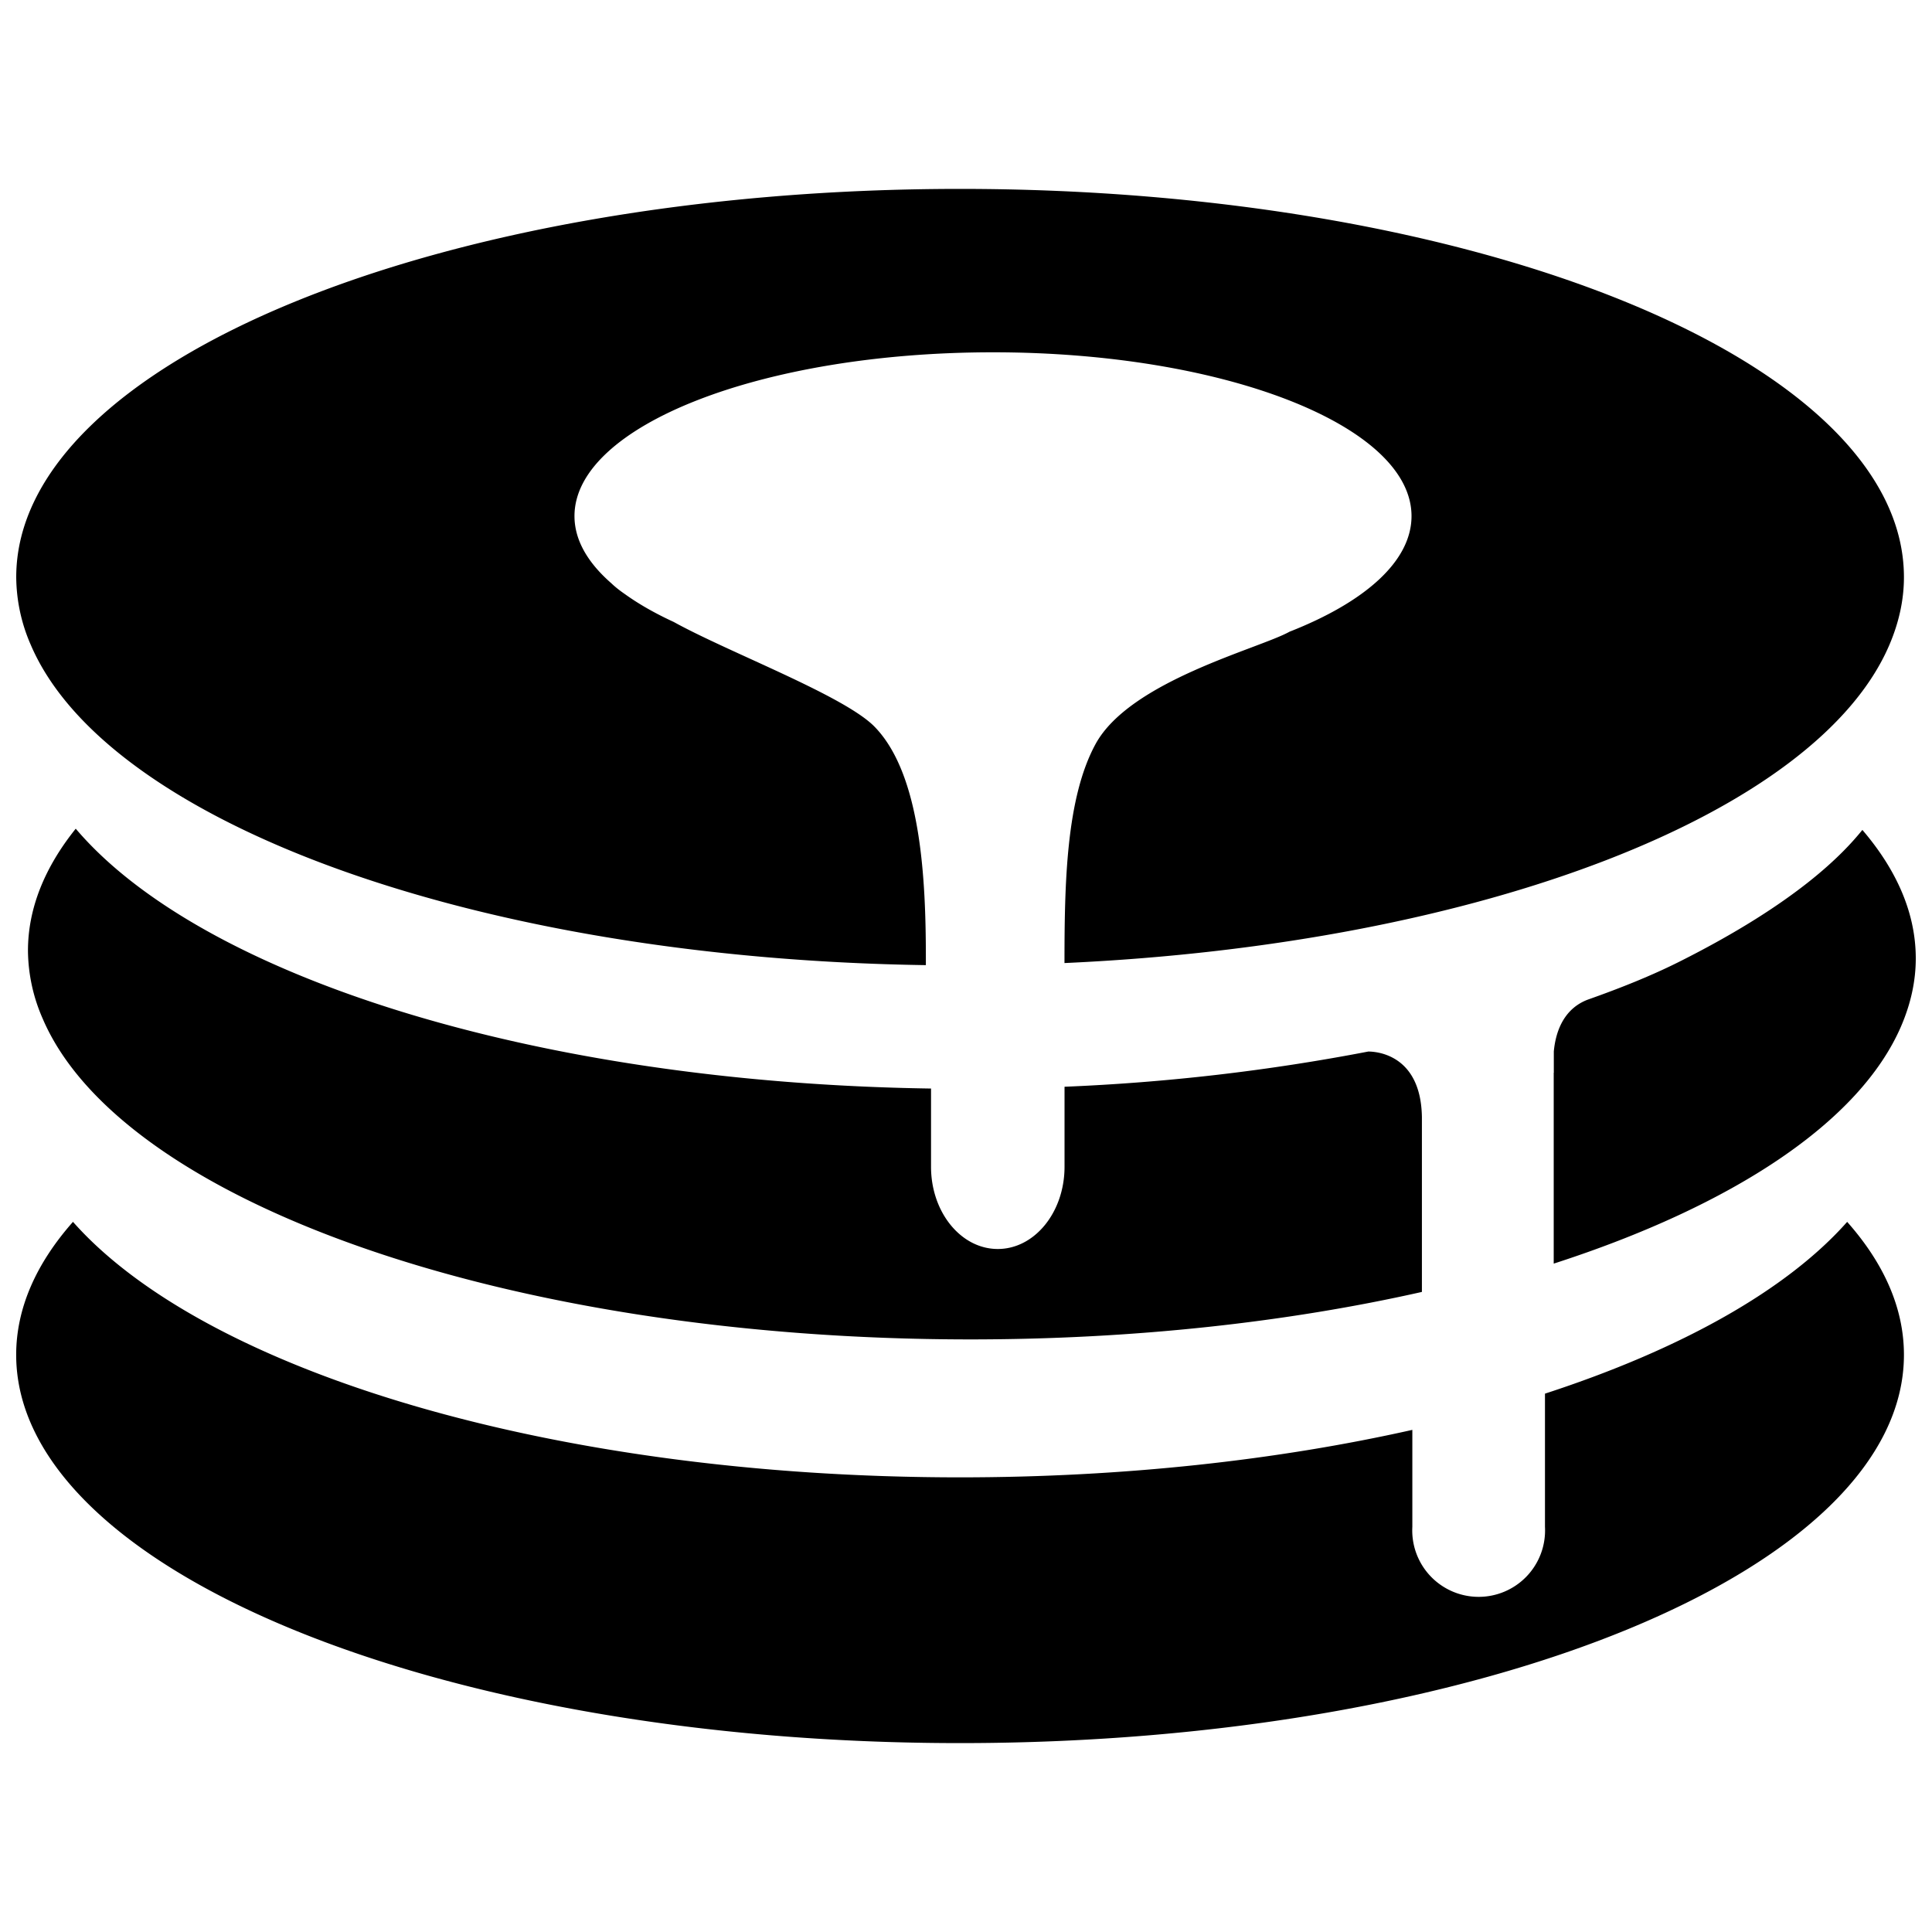 <svg
   xmlns="http://www.w3.org/2000/svg"
   version="1.1"
   viewBox="0 0 40 40">
  <path
     d="m 38.245,25.299 c 0.76,0.858 1.174,1.784 1.174,2.751 0,4.441 -8.749,8.039 -19.541,8.039 -10.794,0 -19.543,-3.599 -19.543,-8.039 0,-0.965 0.415,-1.893 1.176,-2.753 2.73,3.086 9.922,5.29 18.366,5.29 3.391,0 6.582,-0.358 9.364,-0.983 v 2.008 a 1.375,1.375 0 1 0 2.746,0 V 28.854 c 2.816,-0.917 5.005,-2.143 6.257,-3.557 z M 1.567,17.156 c 2.589,3.05 9.501,5.261 17.709,5.381 v 1.62 c 0,0.94 0.619,1.702 1.382,1.702 0.763,0 1.382,-0.762 1.382,-1.702 v -1.657 a 42.427,42.427 0 0 0 6.289,-0.729 c 0.172,0 1.087,0.063 1.11,1.353 v 3.624 c -2.776,0.626 -5.962,0.983 -9.349,0.983 -9.612,0 -17.596,-2.869 -19.207,-6.643 a 3.557,3.557 0 0 1 -0.304,-1.405 c 0,-0.881 0.35,-1.73 0.989,-2.526 z m 36.992,0.027 c 0.713,0.833 1.105,1.727 1.105,2.66 0,0.479 -0.107,0.947 -0.304,1.405 -0.856,1.984 -3.482,3.715 -7.192,4.914 v -3.956 l 0.004,-0.004 -0.002,-0.011 v -0.422 c 0.034,-0.368 0.179,-0.871 0.699,-1.071 0.679,-0.24 1.323,-0.497 1.906,-0.79 2.444,-1.228 3.389,-2.238 3.784,-2.726 z M 19.878,3.911 c 10.792,0 19.541,3.599 19.541,8.039 0,0.479 -0.107,0.947 -0.302,1.403 -1.491,3.486 -8.434,6.194 -17.078,6.586 0,-1.657 0.034,-3.423 0.647,-4.541 0.72,-1.305 3.382,-1.968 4.012,-2.319 1.561,-0.613 2.526,-1.459 2.526,-2.394 0,-1.872 -3.879,-3.391 -8.665,-3.391 -4.786,0 -8.665,1.52 -8.665,3.391 0,0.497 0.275,0.965 0.763,1.391 0.075,0.072 0.168,0.147 0.282,0.225 0.286,0.206 0.626,0.399 1.01,0.576 1.13,0.626 3.527,1.525 4.156,2.167 0.972,0.992 1.064,3.187 1.064,4.802 v 0.136 C 9.86,19.846 2.213,17.032 0.638,13.353 A 3.549,3.549 0 0 1 0.336,11.95 c 0,-4.441 8.749,-8.039 19.543,-8.039 z" />
</svg>
